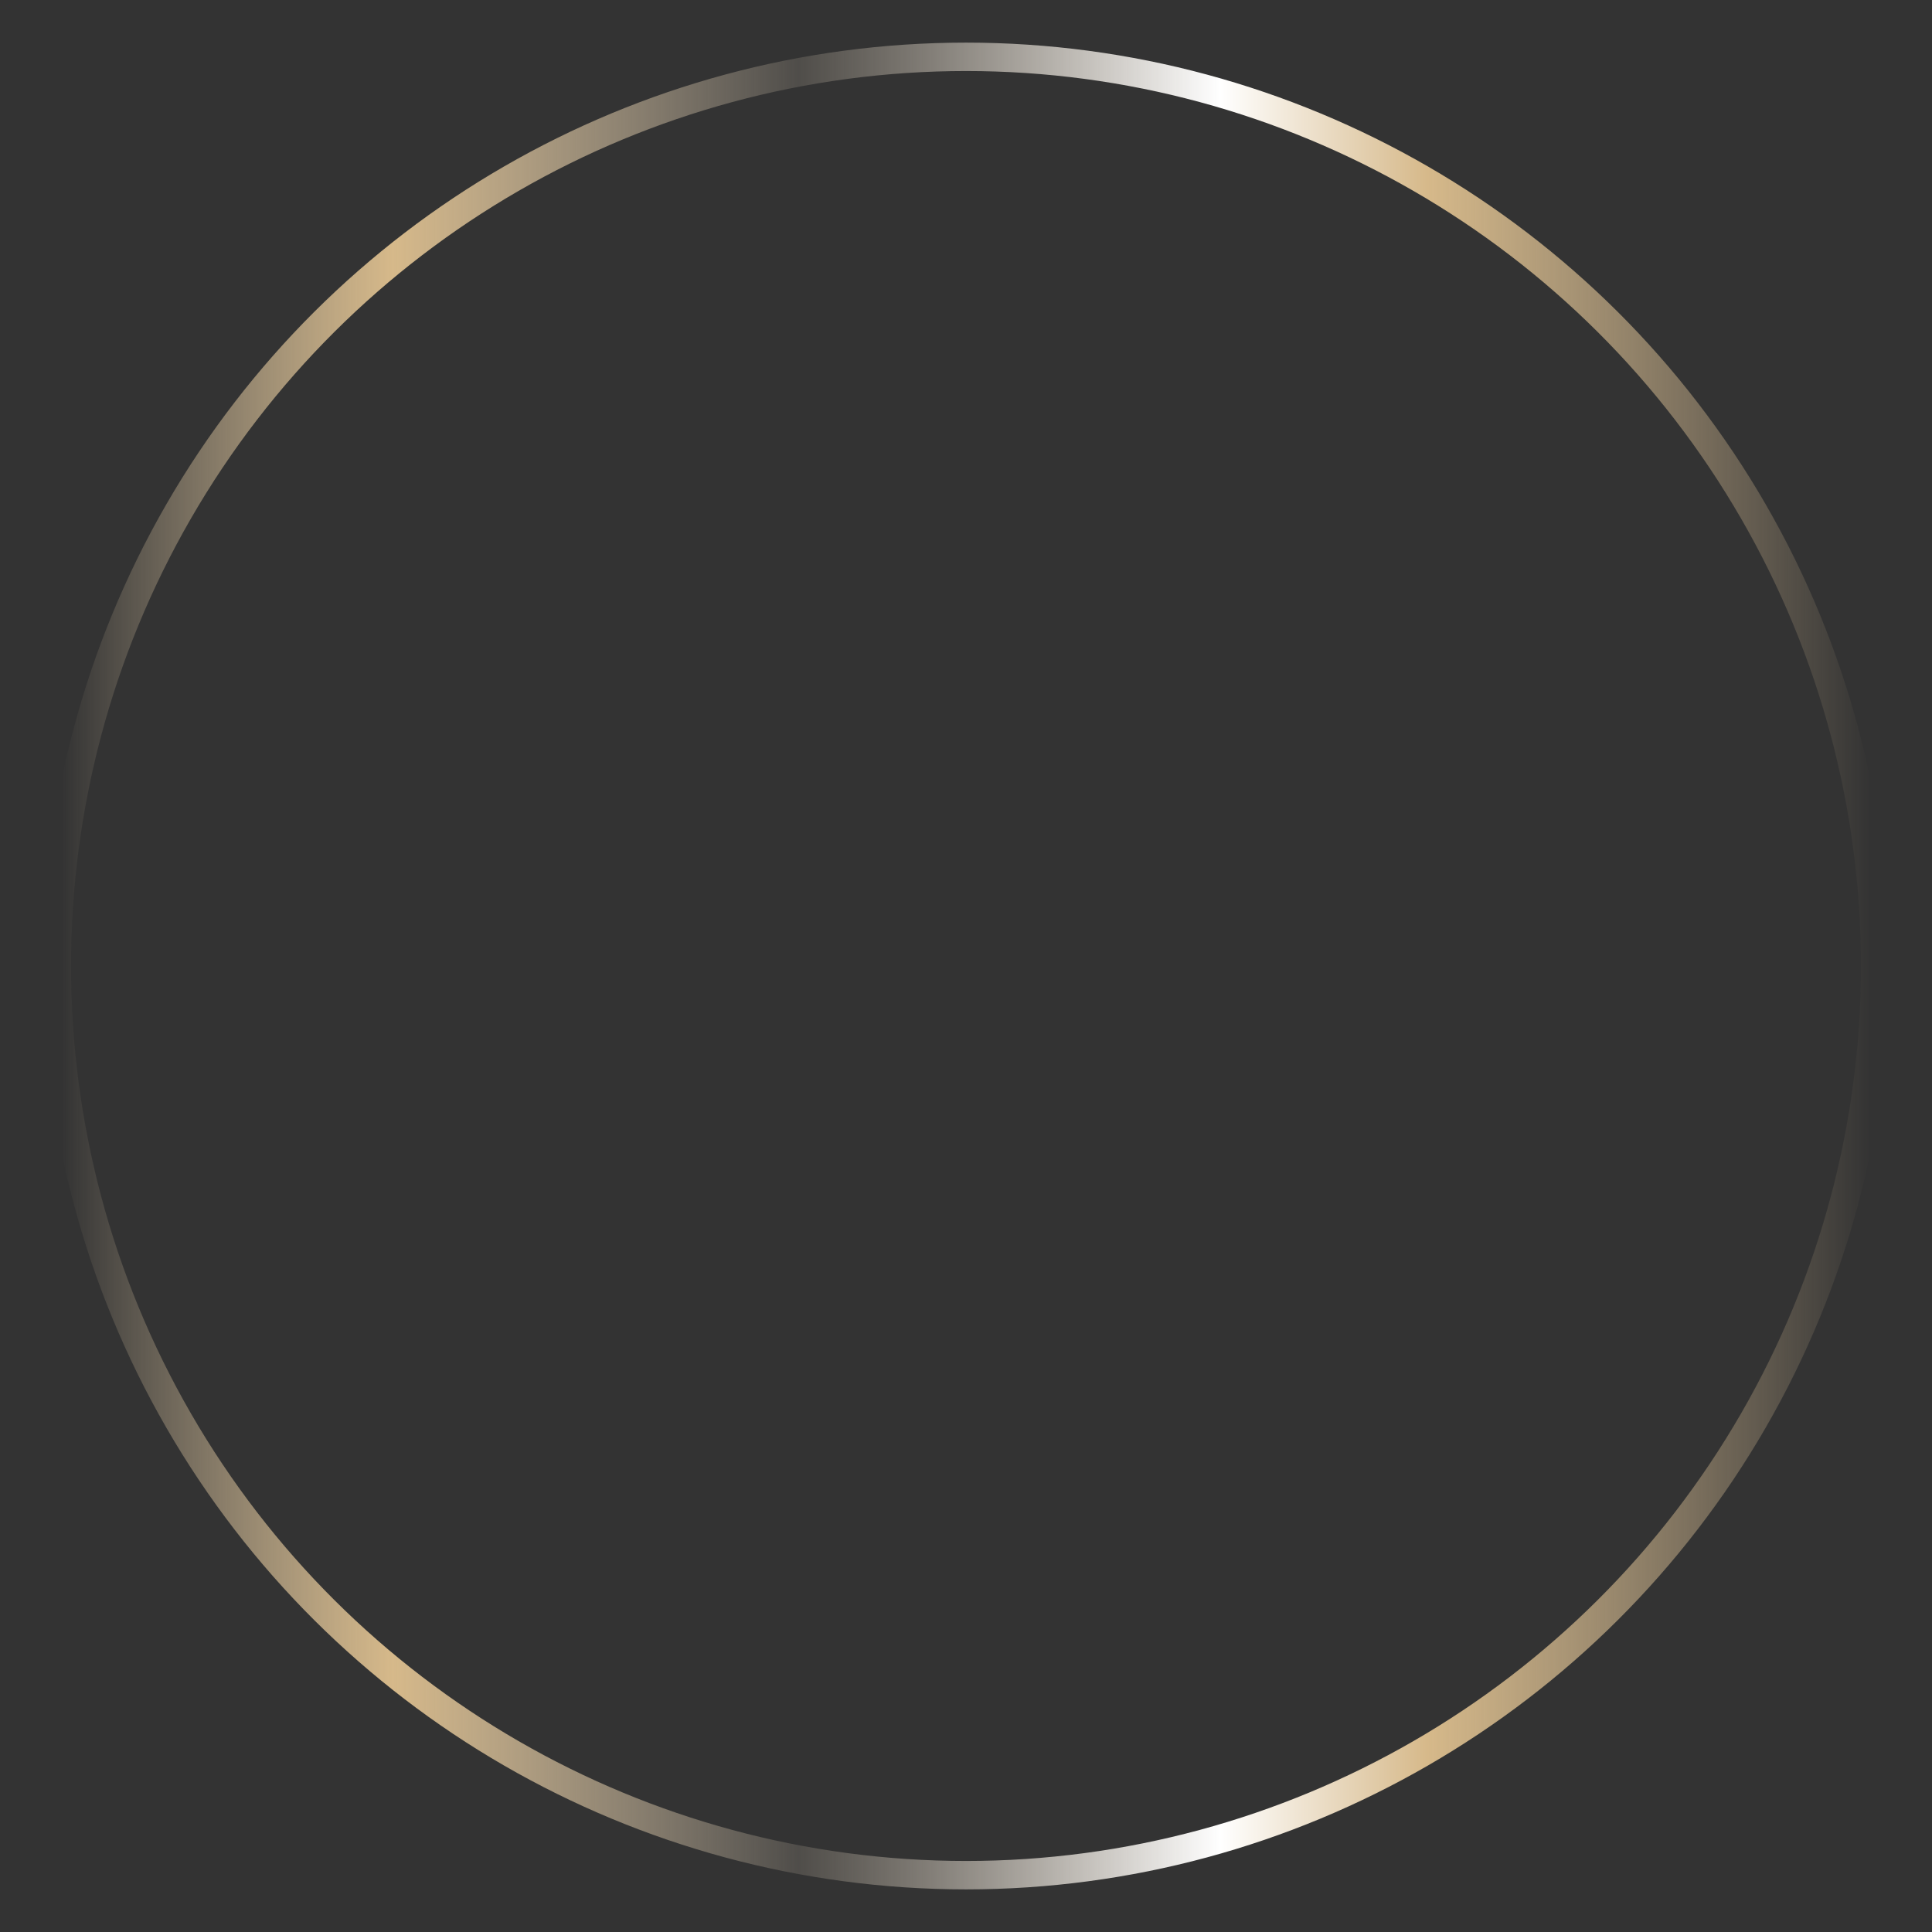 <?xml version="1.0" encoding="UTF-8"?>
<svg width="170px" height="170px" viewBox="0 0 170 170" version="1.1" xmlns="http://www.w3.org/2000/svg" xmlns:xlink="http://www.w3.org/1999/xlink">
    <rect x="0" y="0" width="170" height="170" fill="#333333" stroke="none"/>
    <!-- Generator: Sketch 61.2 (89653) - https://sketch.com -->
    <title>Oval</title>
    <desc>Created with Sketch.</desc>
    <defs>
        <linearGradient x1="50%" y1="0%" x2="50%" y2="100%" id="linearGradient-1">
            <stop stop-color="#F3D6A8" stop-opacity="0" offset="0%"></stop>
            <stop stop-color="#D6B98A" offset="24.491%"></stop>
            <stop stop-color="#FFFFFF" offset="35.959%"></stop>
            <stop stop-color="#EBDCC5" stop-opacity="0.154" offset="59.277%"></stop>
            <stop stop-color="#D6B98A" offset="81.691%"></stop>
            <stop stop-color="#F5DFBA" stop-opacity="0" offset="100%"></stop>
        </linearGradient>
    </defs>
    <g id="home" stroke="none" stroke-width="1" fill="none" fill-rule="evenodd">
        <g id="Group-3" stroke="url(#linearGradient-1)" stroke-width="2.5">
            <circle id="Oval" transform="translate(85, 85) scale(1, -1) rotate(-270) translate(-85, -85) " cx="85" cy="85" r="80"></circle>
        </g>
    </g>
</svg>